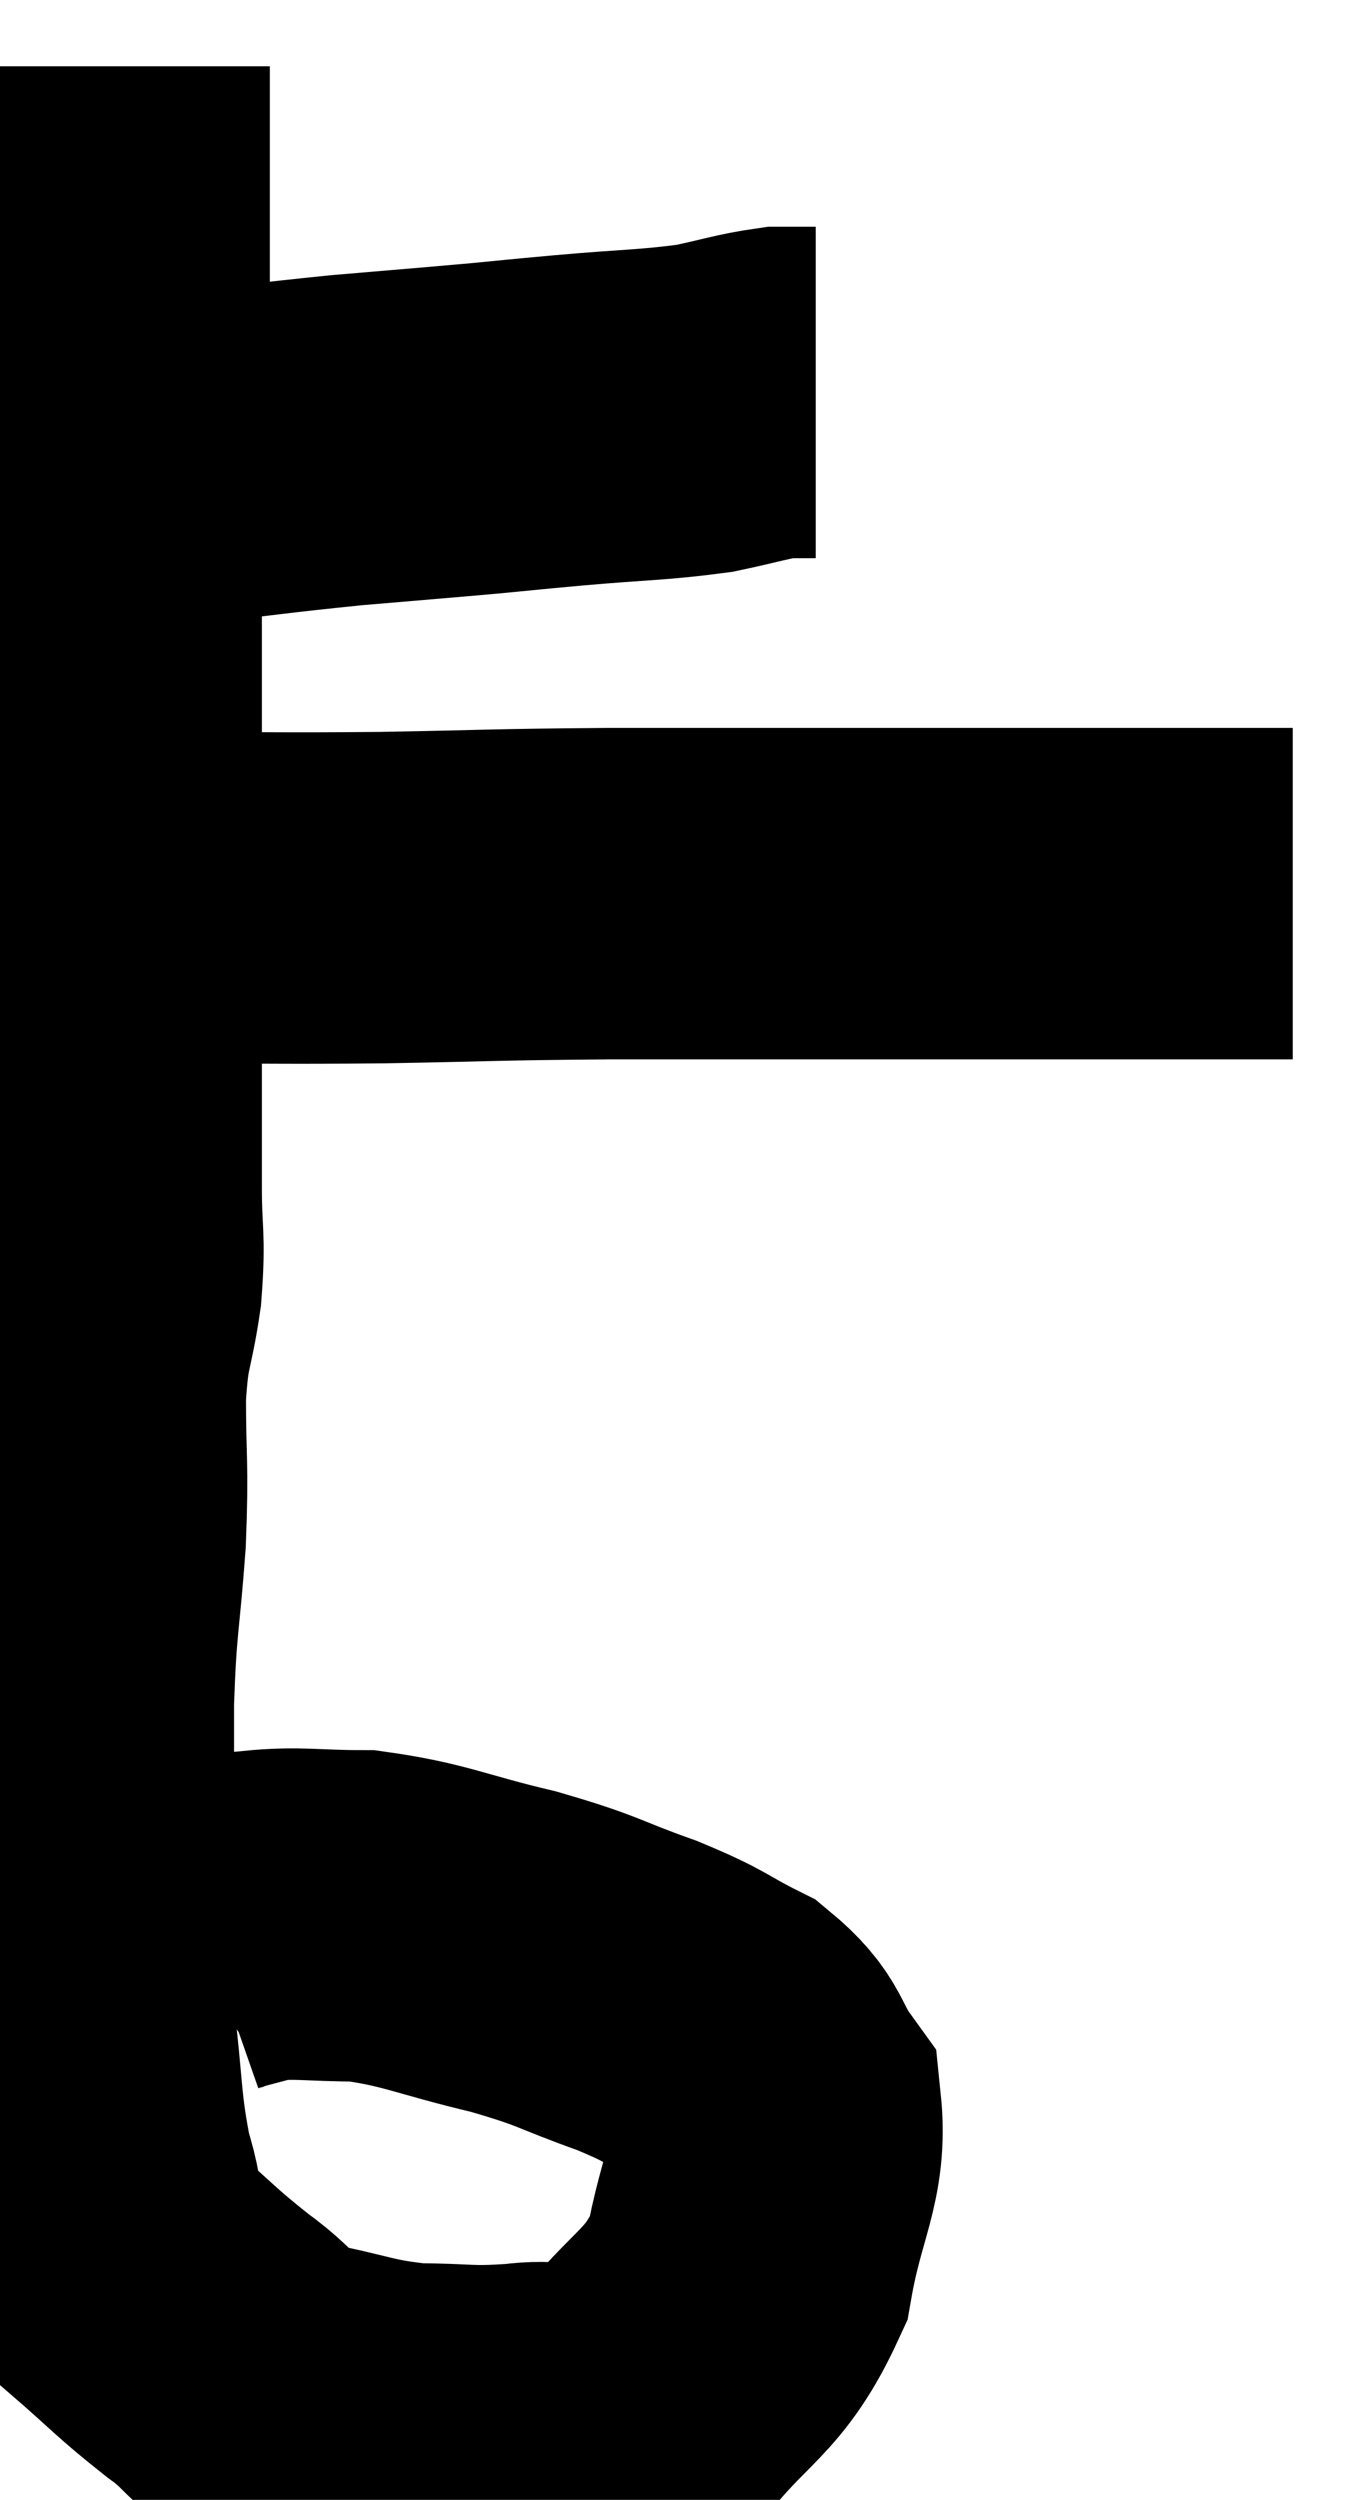 <svg xmlns="http://www.w3.org/2000/svg" viewBox="8.267 1.64 20.513 37.709" width="20.513" height="37.709"><path d="M 9.72 8.58 C 10.29 8.58, 9.915 8.655, 10.86 8.58 C 12.18 8.43, 12.315 8.4, 13.5 8.28 C 14.55 8.19, 14.76 8.175, 15.6 8.1 C 16.23 8.04, 16.035 8.055, 16.86 7.98 C 17.88 7.89, 18.105 7.905, 18.9 7.8 C 19.47 7.68, 19.62 7.62, 20.04 7.56 L 20.58 7.56" fill="none" stroke="black" stroke-width="5"></path><path d="M 9.84 2.64 C 9.84 2.94, 9.84 2.745, 9.84 3.24 C 9.84 3.93, 9.84 3.855, 9.84 4.62 C 9.84 5.46, 9.84 5.67, 9.84 6.3 C 9.84 6.72, 9.87 6.57, 9.84 7.14 C 9.78 7.86, 9.75 7.89, 9.72 8.58 C 9.72 9.24, 9.72 9.195, 9.72 9.9 C 9.72 10.65, 9.72 10.725, 9.72 11.4 C 9.72 12, 9.72 11.865, 9.72 12.6 C 9.72 13.47, 9.72 13.32, 9.72 14.34 C 9.72 15.51, 9.72 15.69, 9.72 16.68 C 9.72 17.49, 9.72 17.58, 9.72 18.3 C 9.72 18.93, 9.72 18.87, 9.72 19.56 C 9.72 20.31, 9.78 20.28, 9.72 21.06 C 9.6 21.87, 9.54 21.735, 9.48 22.68 C 9.48 23.76, 9.525 23.685, 9.48 24.84 C 9.39 26.07, 9.345 26.01, 9.3 27.3 C 9.3 28.65, 9.3 28.815, 9.3 30 C 9.3 31.02, 9.225 30.93, 9.3 32.04 C 9.45 33.24, 9.405 33.48, 9.6 34.44 C 9.84 35.16, 9.63 35.235, 10.08 35.88 C 10.74 36.45, 10.755 36.51, 11.4 37.02 C 12.03 37.47, 11.88 37.605, 12.66 37.92 C 13.59 38.1, 13.65 38.19, 14.52 38.28 C 15.33 38.28, 15.3 38.34, 16.14 38.28 C 17.01 38.16, 17.025 38.64, 17.88 38.04 C 18.72 36.96, 19.035 37.02, 19.56 35.88 C 19.77 34.68, 20.07 34.35, 19.98 33.48 C 19.59 32.94, 19.725 32.835, 19.2 32.4 C 18.54 32.07, 18.675 32.07, 17.88 31.74 C 16.95 31.41, 17.055 31.38, 16.02 31.08 C 14.88 30.81, 14.7 30.675, 13.74 30.54 C 12.96 30.54, 12.78 30.48, 12.18 30.54 C 11.76 30.66, 11.64 30.675, 11.34 30.78 C 11.16 30.87, 11.115 30.87, 10.98 30.96 L 10.8 31.14" fill="none" stroke="black" stroke-width="5"></path><path d="M 10.8 15.18 C 12.42 15.18, 12.375 15.195, 14.04 15.18 C 15.75 15.15, 15.615 15.135, 17.46 15.12 C 19.44 15.12, 19.83 15.12, 21.42 15.12 C 22.62 15.12, 22.695 15.12, 23.82 15.12 C 24.87 15.12, 25.2 15.12, 25.92 15.12 C 26.31 15.12, 26.235 15.12, 26.7 15.12 C 27.24 15.12, 27.51 15.12, 27.78 15.12 L 27.78 15.12" fill="none" stroke="black" stroke-width="5"></path></svg>